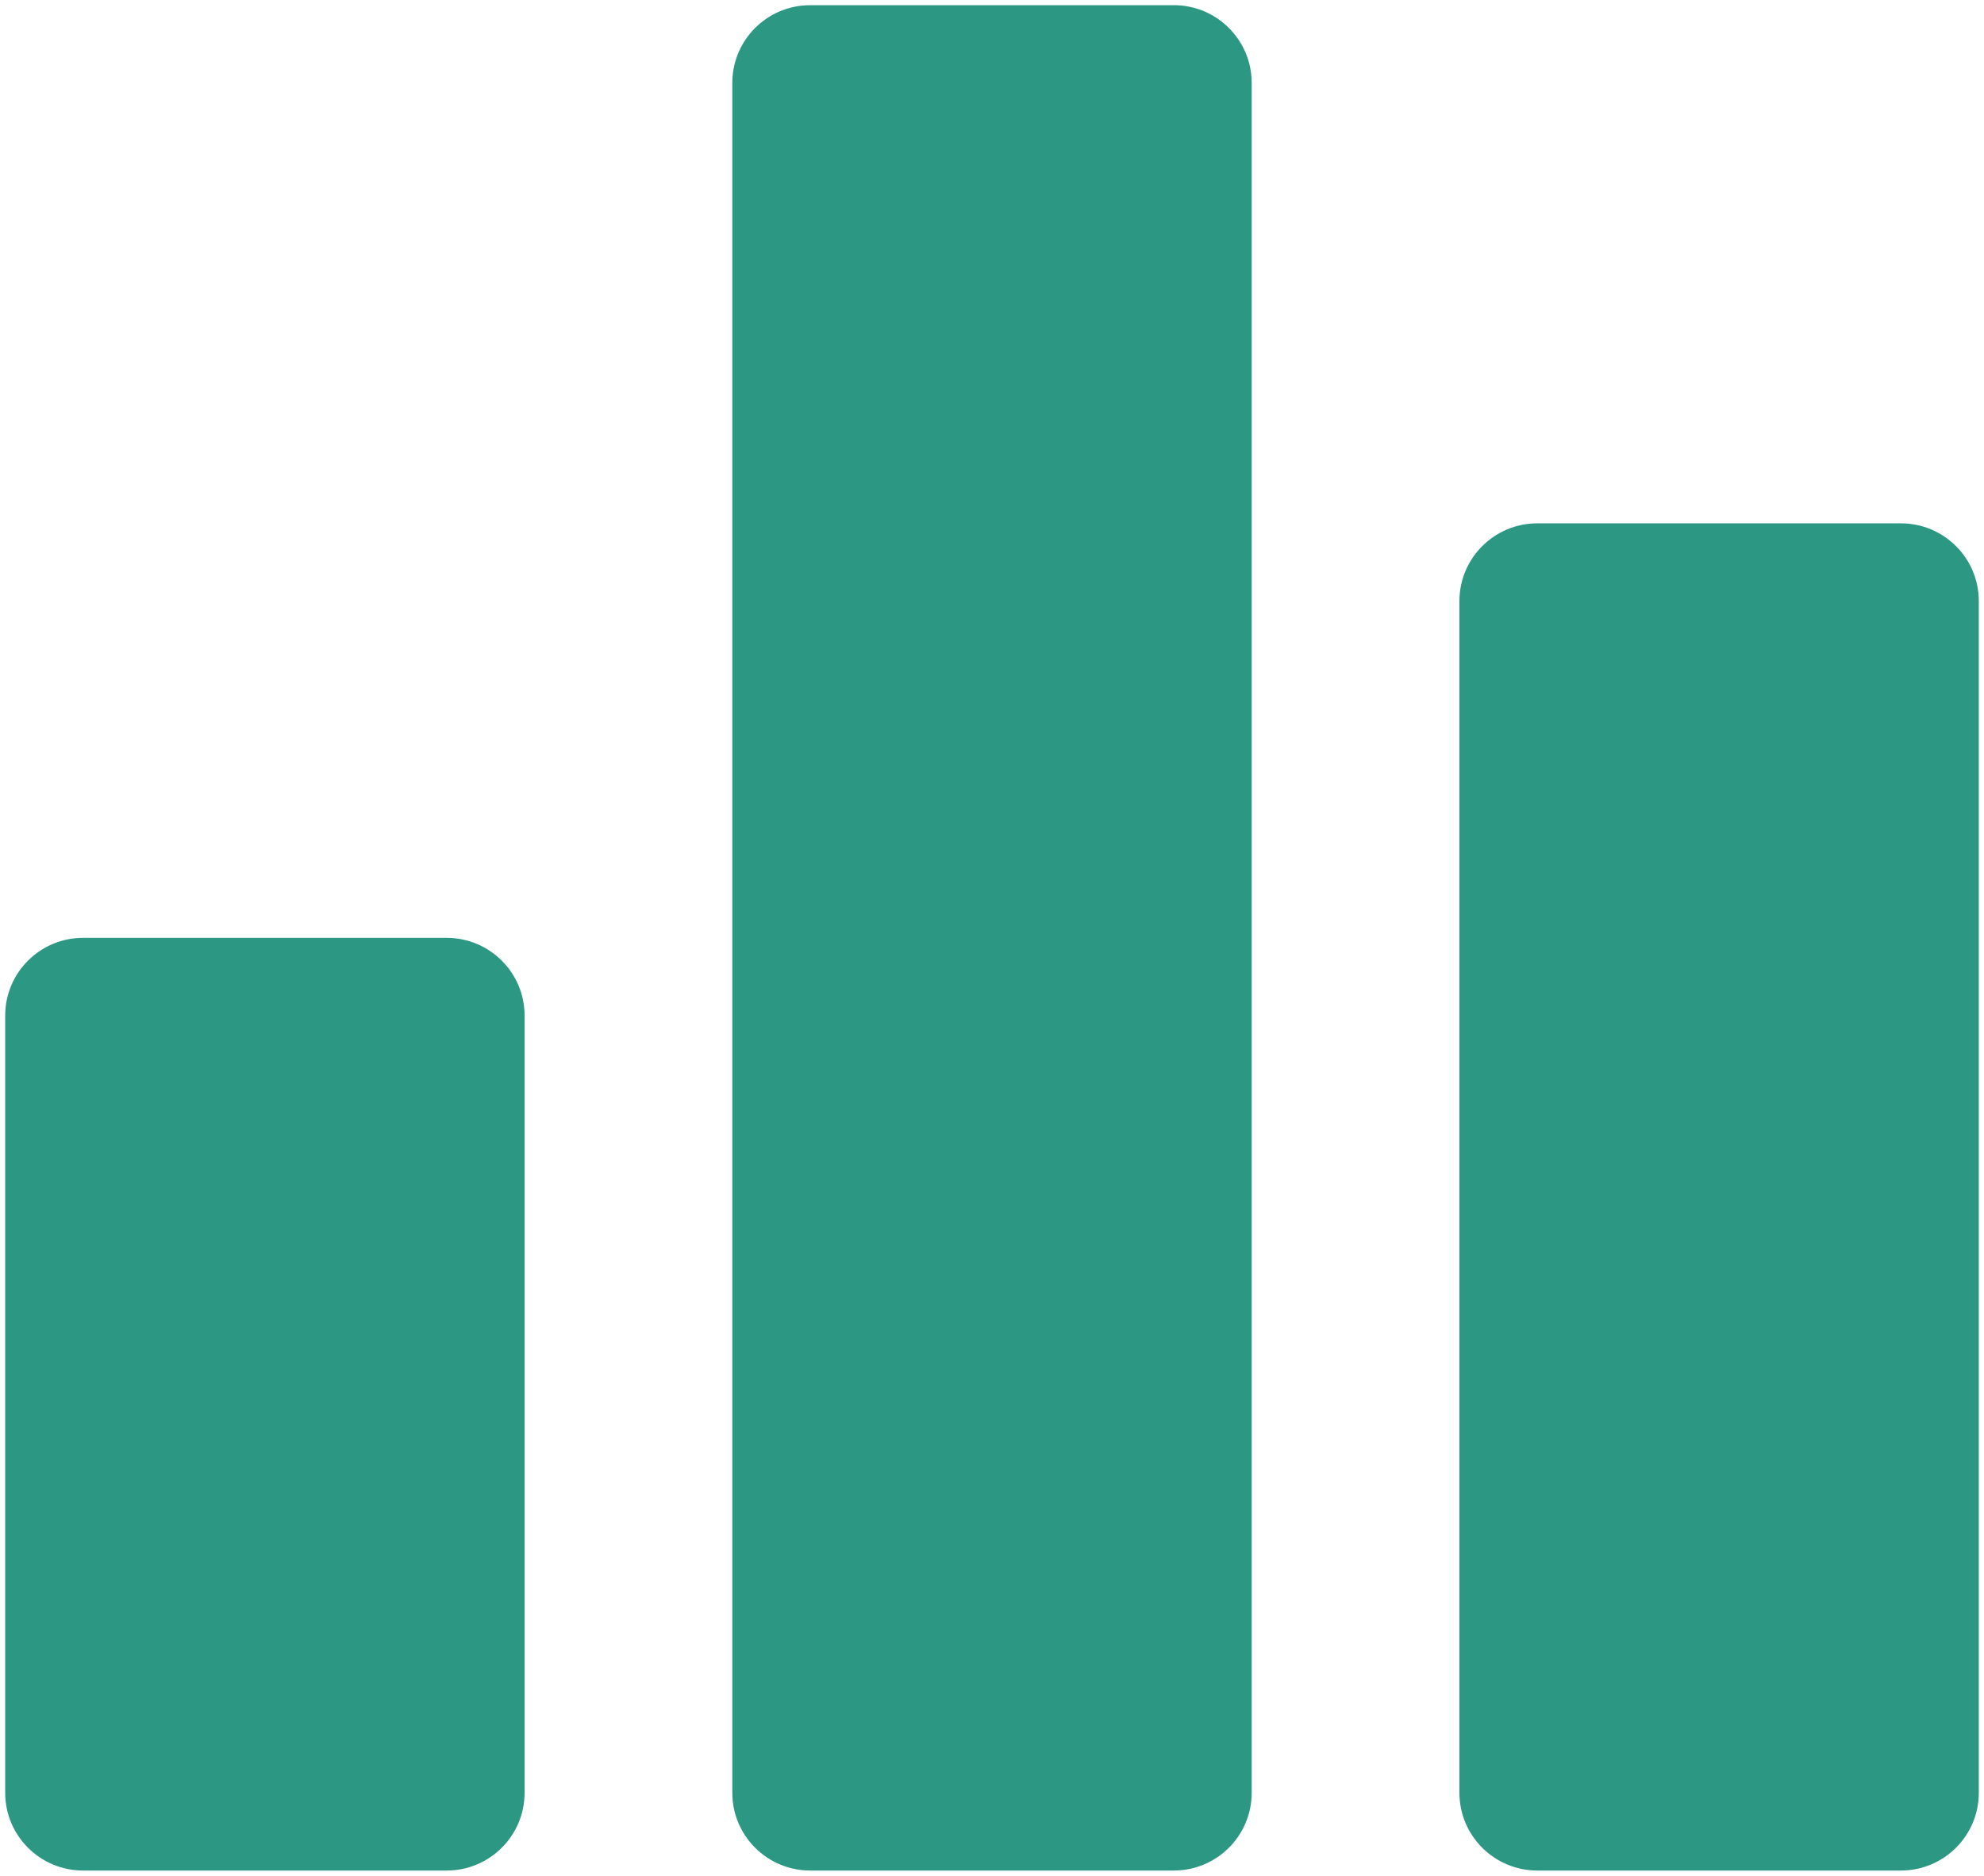 <svg width="110" height="104" viewBox="0 0 110 104" fill="none" xmlns="http://www.w3.org/2000/svg">
<g clip-path="url(#clip0_1_1054)">
<path d="M24.764 52H4.607C2.222 52 0.288 53.929 0.288 56.309V99.403C0.288 101.783 2.222 103.713 4.607 103.713H24.764C27.15 103.713 29.084 101.783 29.084 99.403V56.309C29.084 53.929 27.15 52 24.764 52Z" fill="#2C9883"/>
<path d="M65.079 0.287H44.922C42.536 0.287 40.602 2.217 40.602 4.597V99.403C40.602 101.783 42.536 103.713 44.922 103.713H65.079C67.464 103.713 69.398 101.783 69.398 99.403V4.597C69.398 2.217 67.464 0.287 65.079 0.287Z" fill="#2C9883"/>
<path d="M105.393 29.017H85.236C82.85 29.017 80.916 30.946 80.916 33.326V99.403C80.916 101.783 82.85 103.713 85.236 103.713H105.393C107.778 103.713 109.712 101.783 109.712 99.403V33.326C109.712 30.946 107.778 29.017 105.393 29.017Z" fill="#2C9883"/>
</g>
<defs>
<clipPath id="clip0_1_1054">
<rect width="110" height="104" fill="white"/>
</clipPath>
</defs>
</svg>
